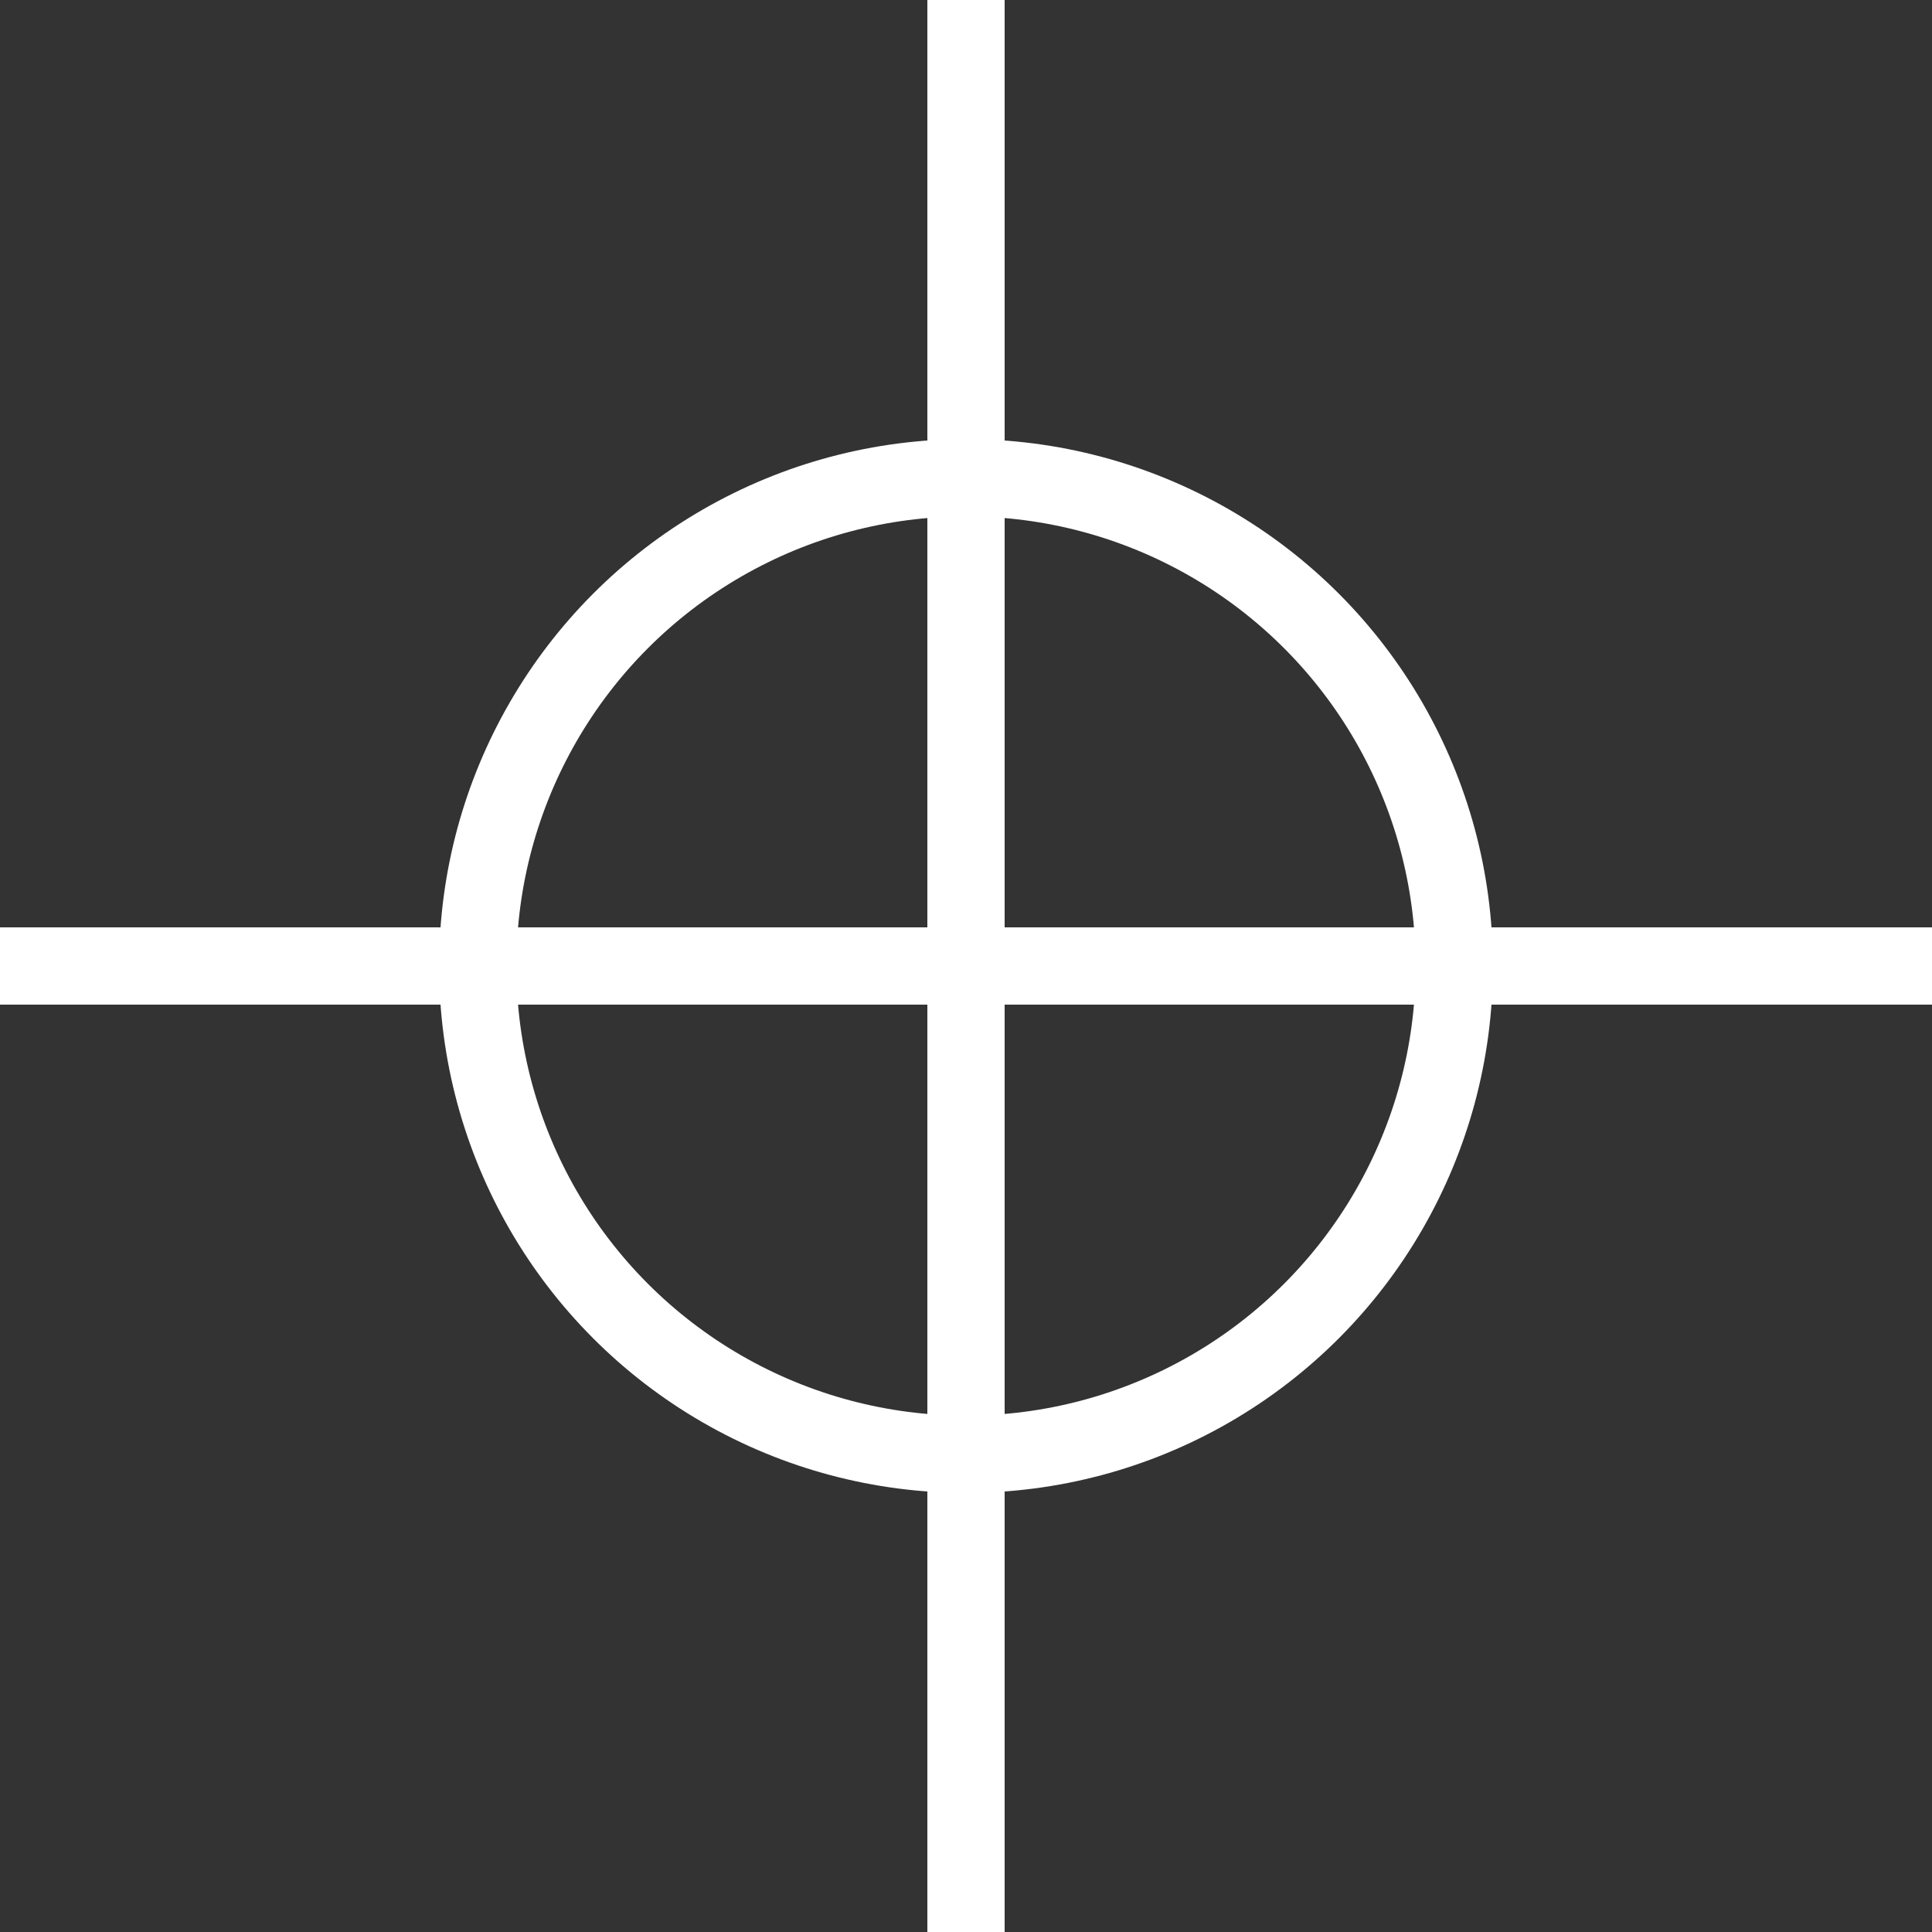 <svg width="25" height="25" fill="none" xmlns="http://www.w3.org/2000/svg"><rect width="100%" height="100%" fill="#333333" stroke="none"/><circle cx="12.5" cy="12.5" r="6.318" stroke="#fff"/><path d="M12.5 0v25M0 12.5h25" stroke="#fff"/></svg>